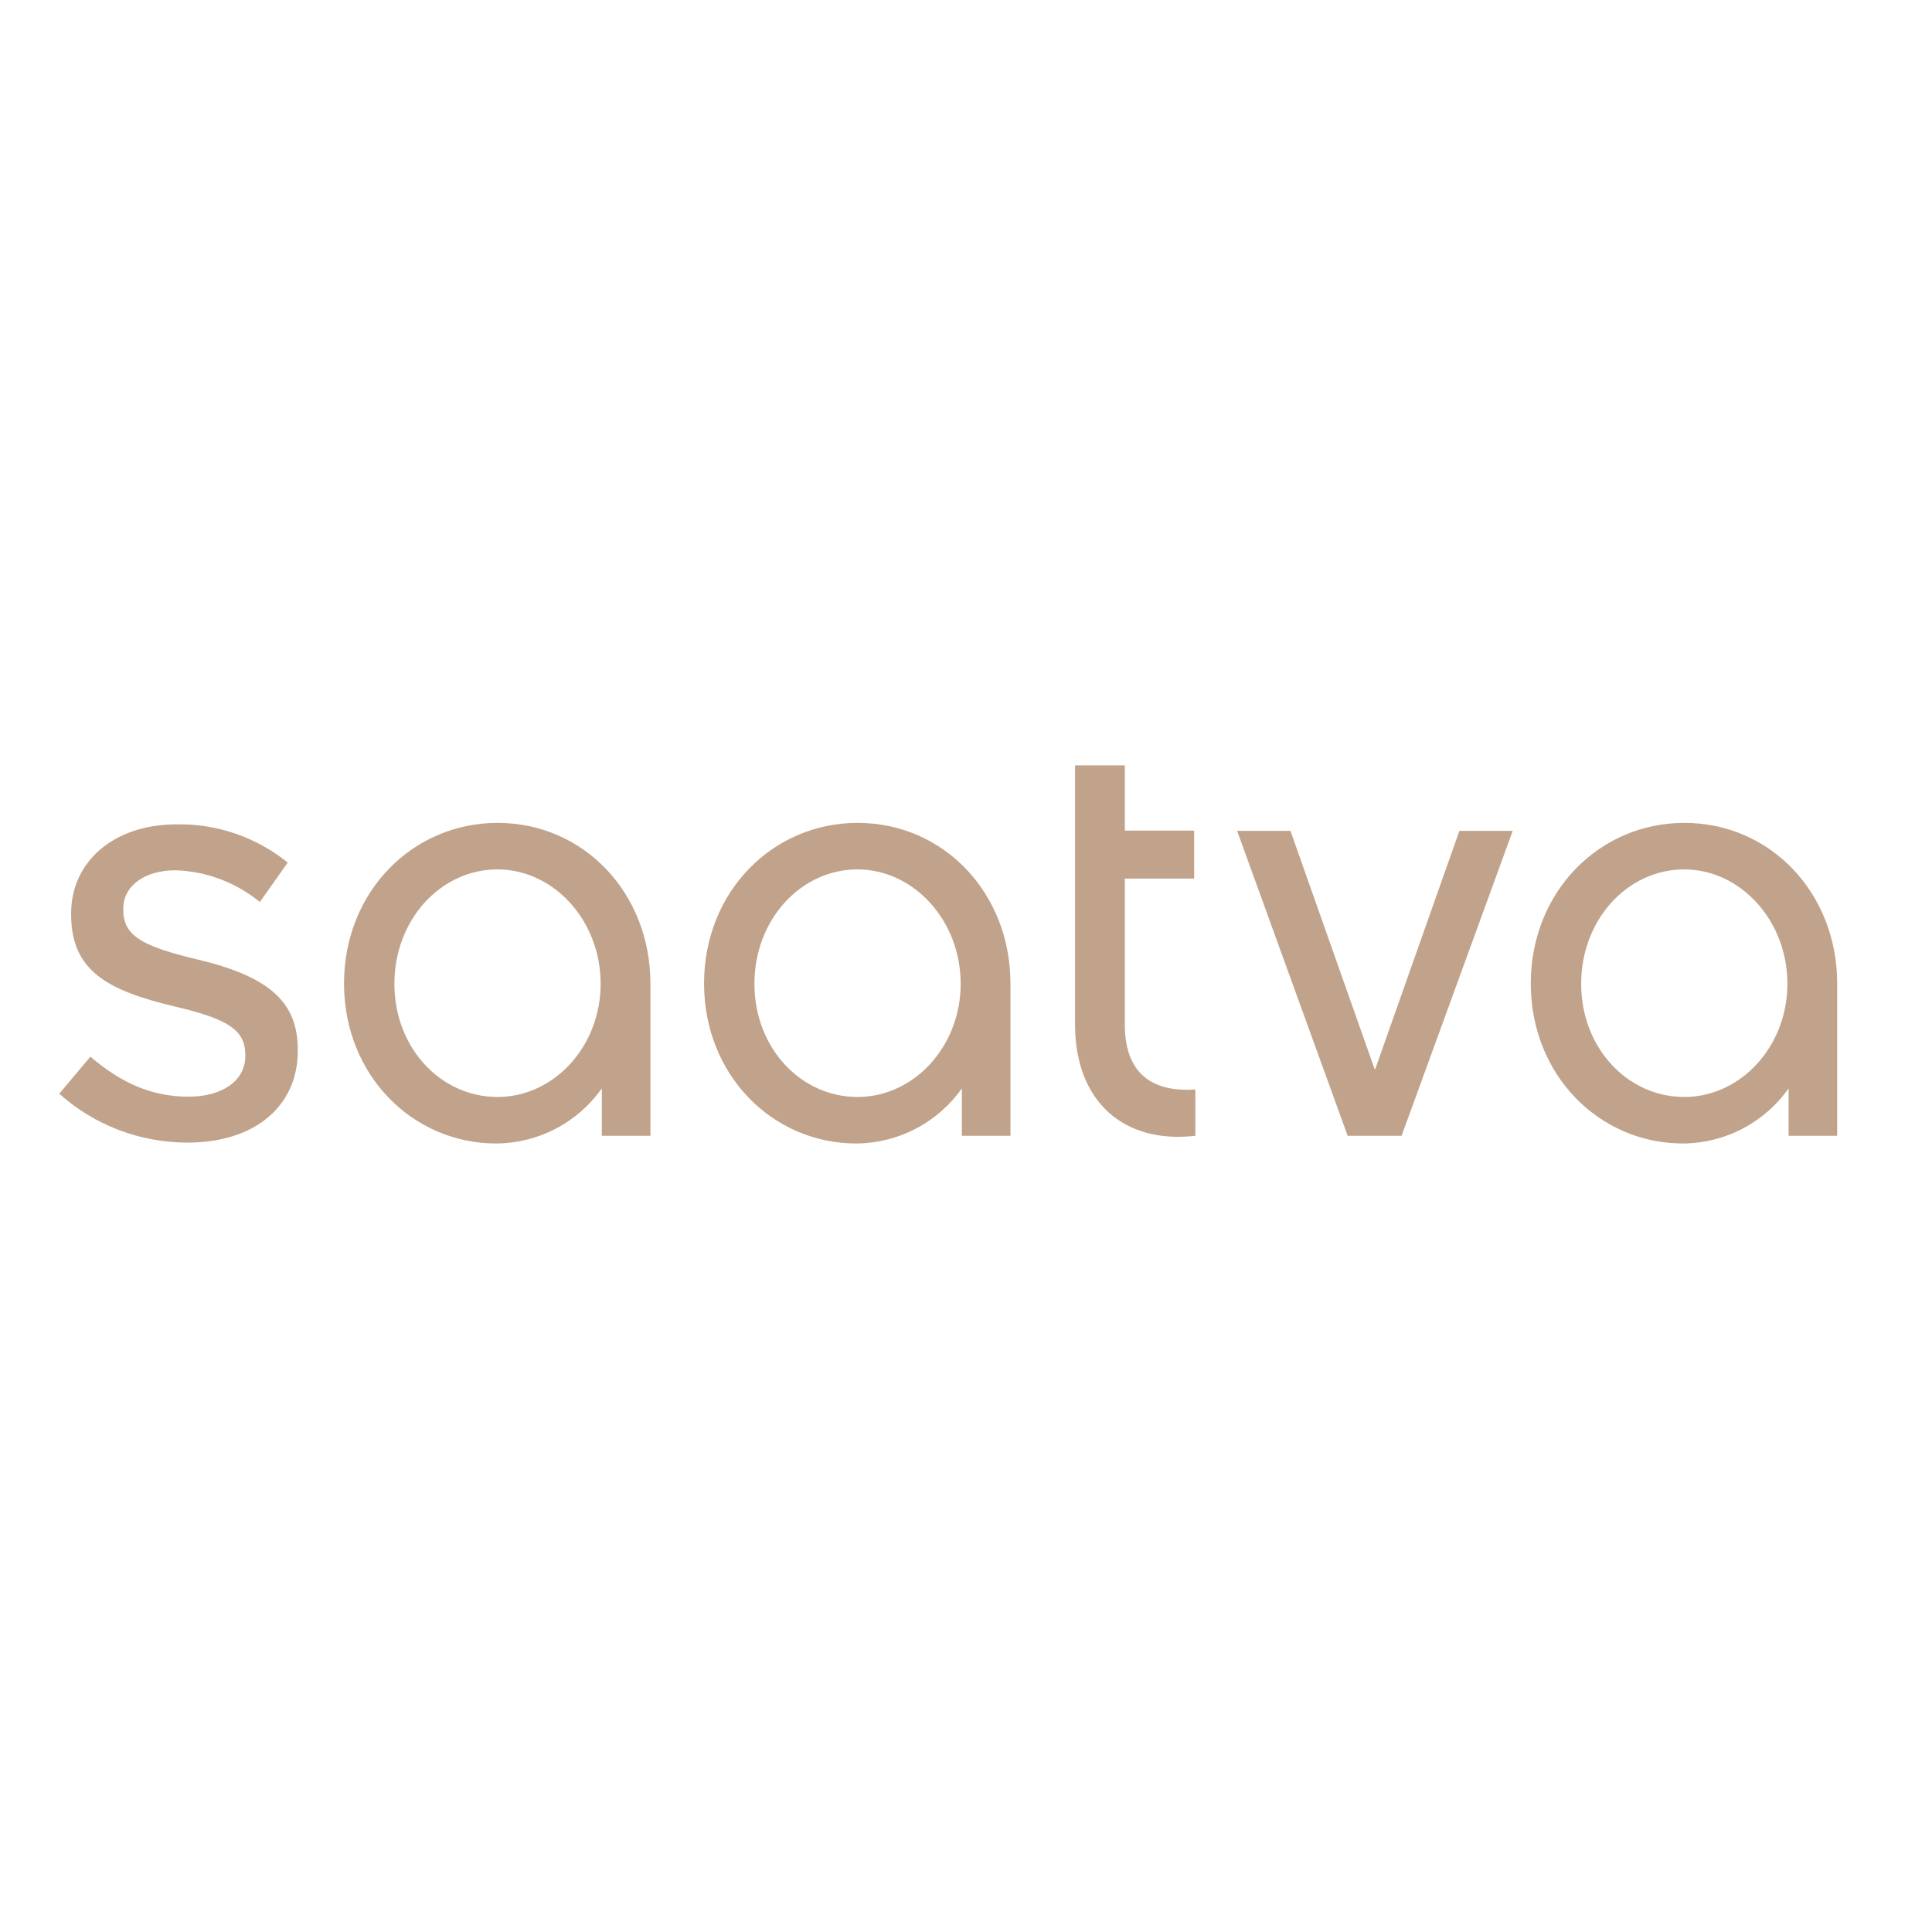 <?xml version="1.0" encoding="utf-8"?>
<!-- Generator: Adobe Illustrator 19.2.1, SVG Export Plug-In . SVG Version: 6.00 Build 0)  -->
<svg version="1.1" id="layer" xmlns="http://www.w3.org/2000/svg" xmlns:xlink="http://www.w3.org/1999/xlink" x="0px" y="0px"
	 viewBox="0 0 652 652" style="enable-background:new 0 0 652 652;" xml:space="preserve">
<style type="text/css">
	.st0{fill:#C1A38B;}
</style>
<g id="Layer_2">
	<g id="Layer_1-2">
		<path class="st0" d="M219.5,383.3h-16.4v-16c-8.2,11.6-21.4,18.5-35.6,18.6c-28.4,0-51.4-23.2-51.4-54c0-31,23.2-54.2,51.8-54.2
			c29.2,0,51.6,23.8,51.6,54.2L219.5,383.3z M167.9,293.4c-19.2,0-34.8,17-34.8,38.6c0,21.6,15.6,38.2,34.8,38.2
			c19,0,34.8-17,34.8-38.2C202.7,310.5,186.7,293.4,167.9,293.4z"/>
		<path class="st0" d="M341,383.3h-16.4v-16c-8.2,11.6-21.4,18.5-35.6,18.6c-28.4,0-51.4-23.2-51.4-54c0-31,23.2-54.2,51.8-54.2
			c29.2,0,51.6,23.8,51.6,54.2L341,383.3z M289.4,293.4c-19.2,0-34.8,17-34.8,38.6c0,21.6,15.6,38.2,34.8,38.2
			c19,0,34.8-17,34.8-38.2C324.2,310.5,308.2,293.4,289.4,293.4z"/>
		<path class="st0" d="M403.4,383.3c-24,2.8-40.6-11.4-40.6-37.6v-87.4h16.8v22H403v16.2h-23.4v49.2c0,18.2,11,22.8,23.8,22V383.3z"
			/>
		<path class="st0" d="M417.5,280.4h18l28.4,80.4h0.2l28.4-80.4h18L473,383.3h-18.2L417.5,280.4z"/>
		<path class="st0" d="M620,383.3h-16.4v-16c-8.2,11.6-21.4,18.5-35.6,18.6c-28.4,0-51.4-23.2-51.4-54c0-31,23.2-54.2,51.8-54.2
			c29.2,0,51.6,23.8,51.6,54.2V383.3z M568.4,293.4c-19.2,0-34.8,17-34.8,38.6c0,21.6,15.6,38.2,34.8,38.2c19,0,34.8-17,34.8-38.2
			C603.2,310.5,587.2,293.4,568.4,293.4z"/>
		<path class="st0" d="M20,369.1c11.9,10.7,27.4,16.5,43.3,16.5c22.6,0,37.2-12.2,37.2-31v-0.3c0-16-9.4-24.6-33.4-30.4
			c-20-4.7-25.5-8.4-25.5-17v-0.3c0-7.6,7.2-12.9,17.6-12.9c10.4,0.3,20.4,4.1,28.5,10.7l9.4-13.3c-10.6-8.6-24-13.2-37.6-12.9
			c-20.9,0-35.5,12.4-35.5,30.1v0.3c0,19,12.2,25.6,34.7,31c18.5,4.3,24.1,8.1,24.1,16.5v0.3c0,8.2-7.7,13.7-19.1,13.7
			c-12,0-22.3-4.2-33.2-13.5L20,369.1z"/>
	</g>
</g>
</svg>
